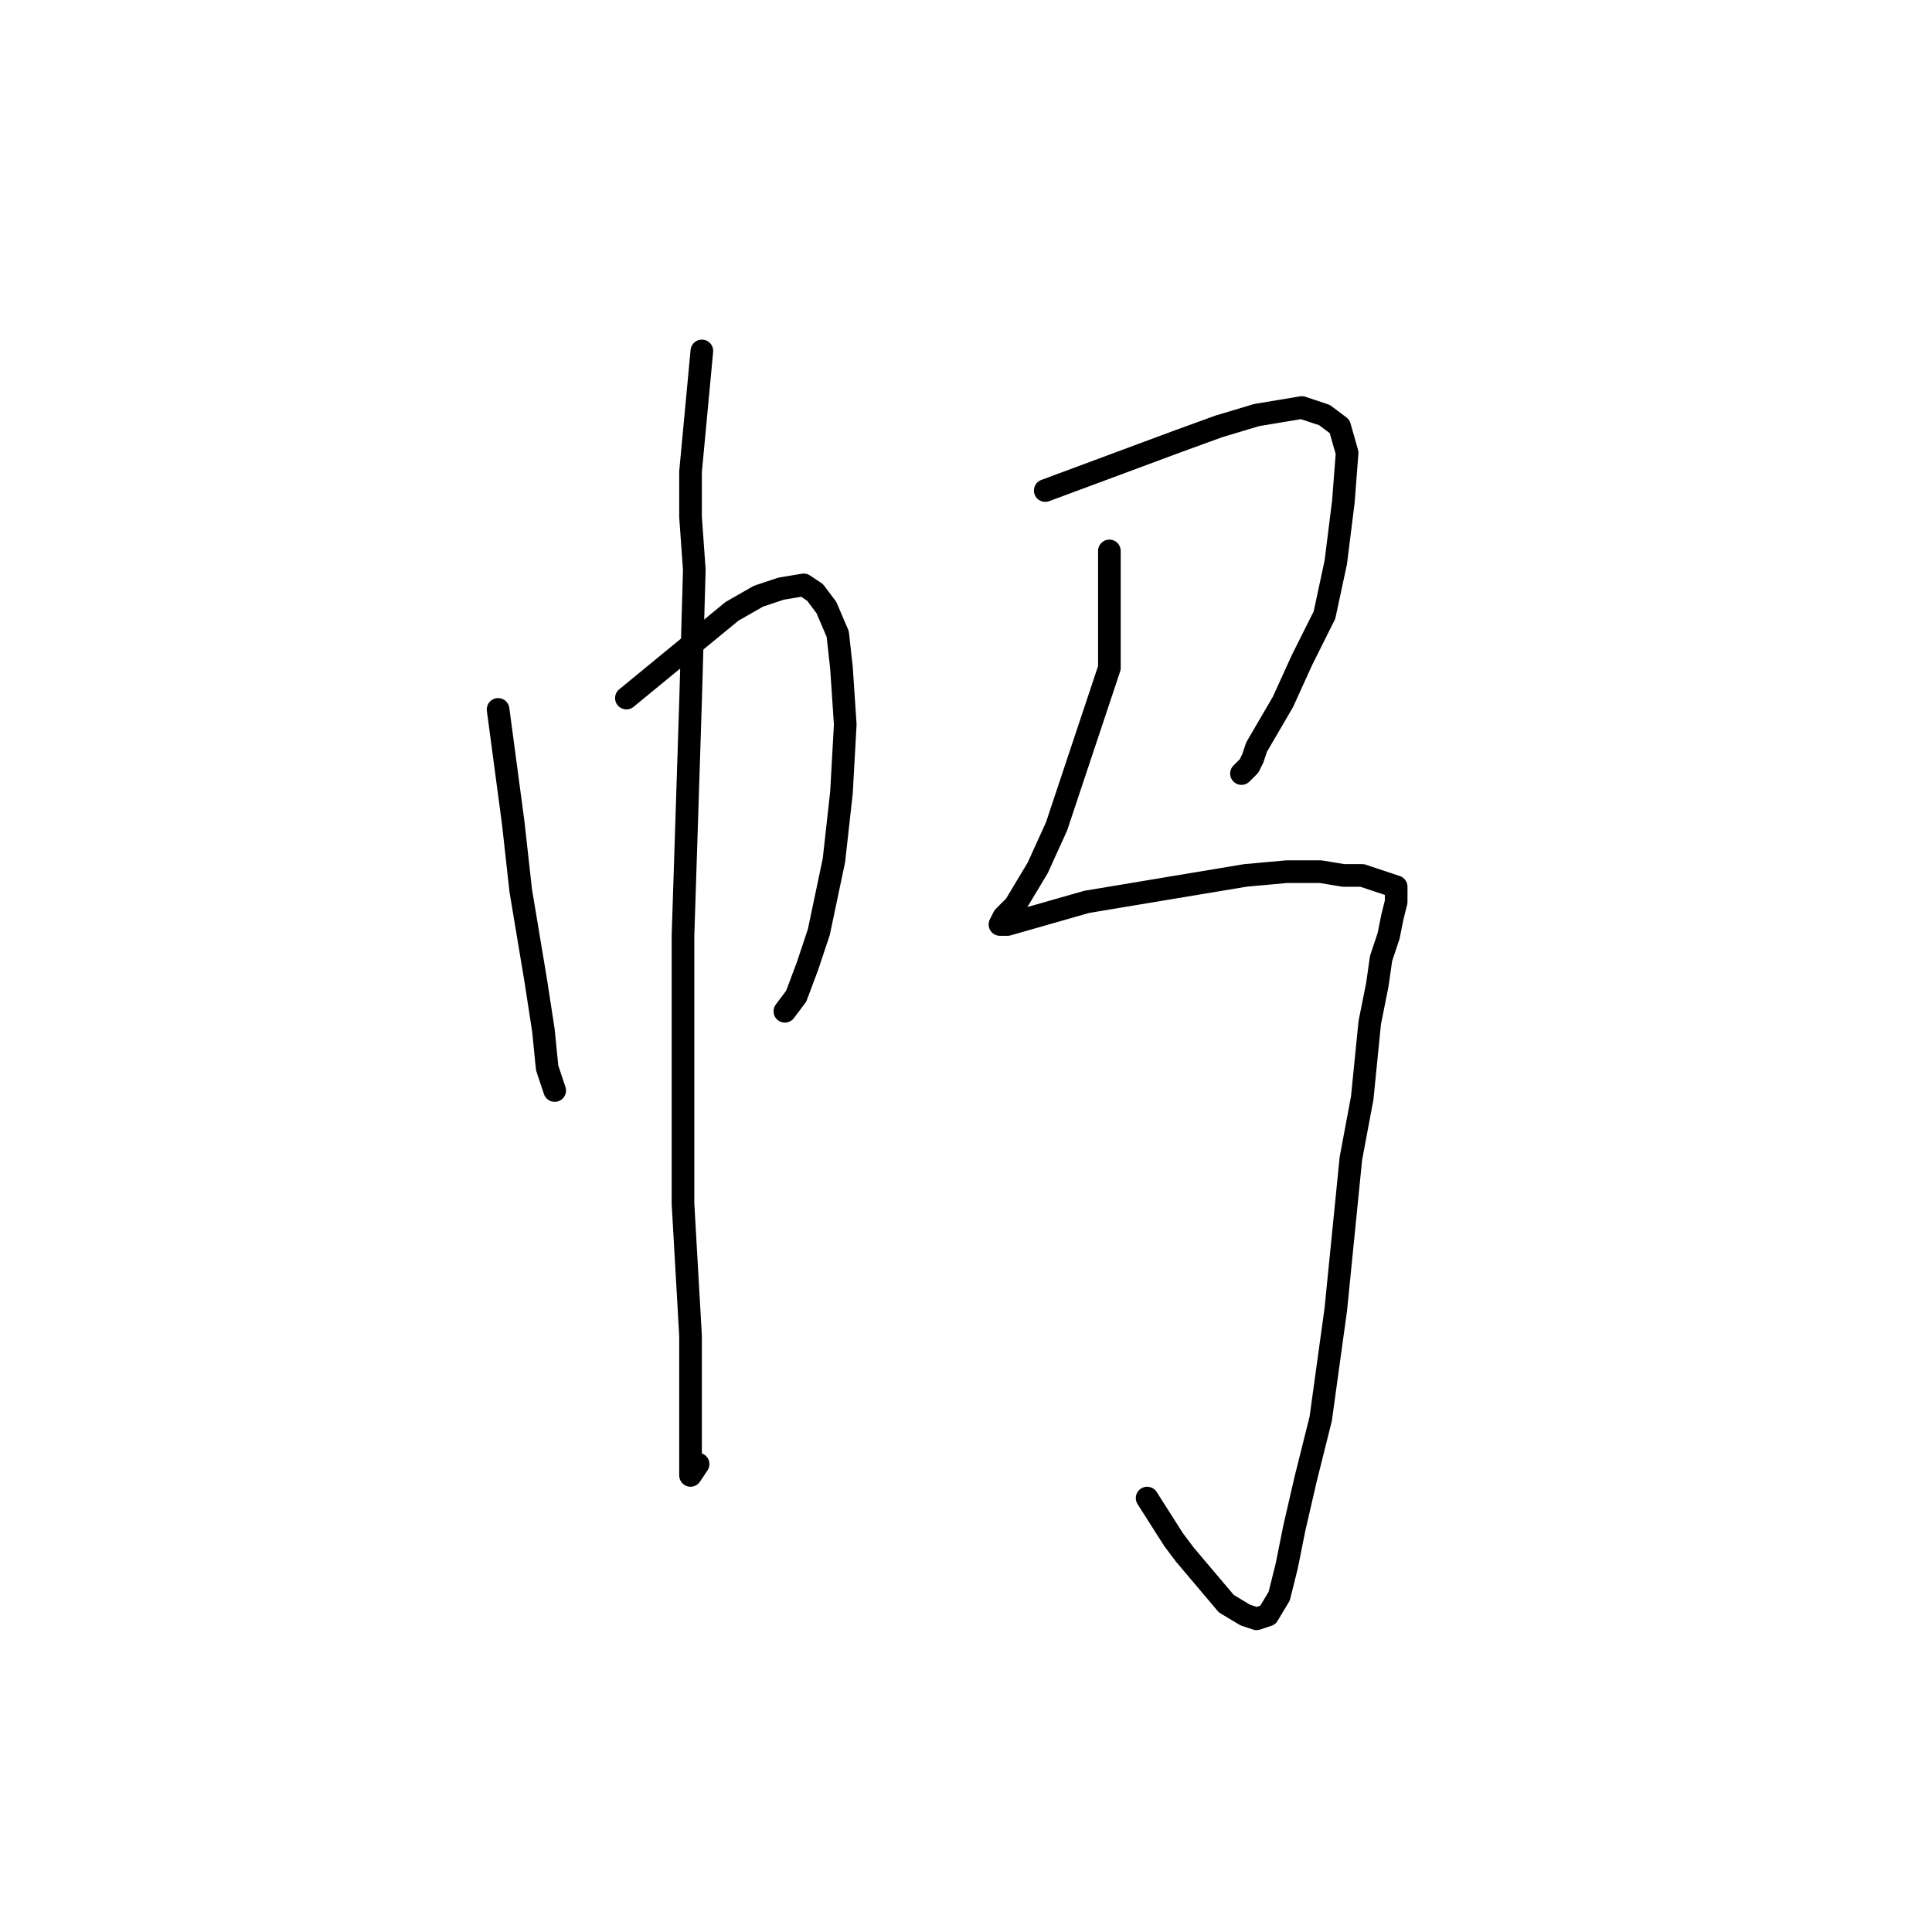 <?xml version="1.0" standalone="no"?>
    <svg width="256" height="256" xmlns="http://www.w3.org/2000/svg" version="1.1">
    <polyline stroke="black" stroke-width="3" stroke-linecap="round" fill="transparent" stroke-linejoin="round" points="66 94 68 109 68.5 113.5 69 118 71 130 72 136.5 72.5 141.5 73 143 73.5 144.5 73.5 144.5 " />
        <polyline stroke="black" stroke-width="3" stroke-linecap="round" fill="transparent" stroke-linejoin="round" points="83 92.5 97 81 100.5 79 103.5 78 106.5 77.5 108 78.5 109.5 80.5 111 84 111.5 88.5 112 96 111.5 105 110.5 114 108.5 123.5 107 128 105.5 132 104 134 104 134 " />
        <polyline stroke="black" stroke-width="3" stroke-linecap="round" fill="transparent" stroke-linejoin="round" points="93 46.5 91.5 62.5 91.5 68.5 92 75.5 91.5 93 90.5 124 90.5 143.5 90.5 159.5 91.5 177 91.5 185.5 91.5 191 91.5 194.5 91.5 195 91.5 195.5 92.5 194 92.5 194 " />
        <polyline stroke="black" stroke-width="3" stroke-linecap="round" fill="transparent" stroke-linejoin="round" points="138.5 65 156 58.5 161.5 56.5 166.5 55 172.5 54 175.5 55 177.5 56.5 178.5 60 178 66.5 177 74.5 175.5 81.5 172.5 87.5 170 93 166.5 99 166 100.5 165.5 101.5 164.5 102.5 164.5 102.5 " />
        <polyline stroke="black" stroke-width="3" stroke-linecap="round" fill="transparent" stroke-linejoin="round" points="147 73 147 88.5 145.5 93 142.5 102 140 109.5 137.5 115 134.5 120 133 121.5 132.5 122.5 133.5 122.5 137 121.5 144 119.5 150 118.5 159 117 165 116 170.5 115.5 175 115.5 178 116 180.5 116 183.5 117 185 117.5 185 118.5 185 119.5 184.5 121.5 184 124 183 127 182.5 130.5 181.5 135.5 180.5 145.5 179 153.5 178 163.5 177 173.5 175 188 173 196 171.5 202.5 170.5 207.5 169.5 211.5 168 214 166.5 214.5 165 214 162.5 212.5 157 206 155.5 204 152 198.5 152 198.5 " />
        </svg>